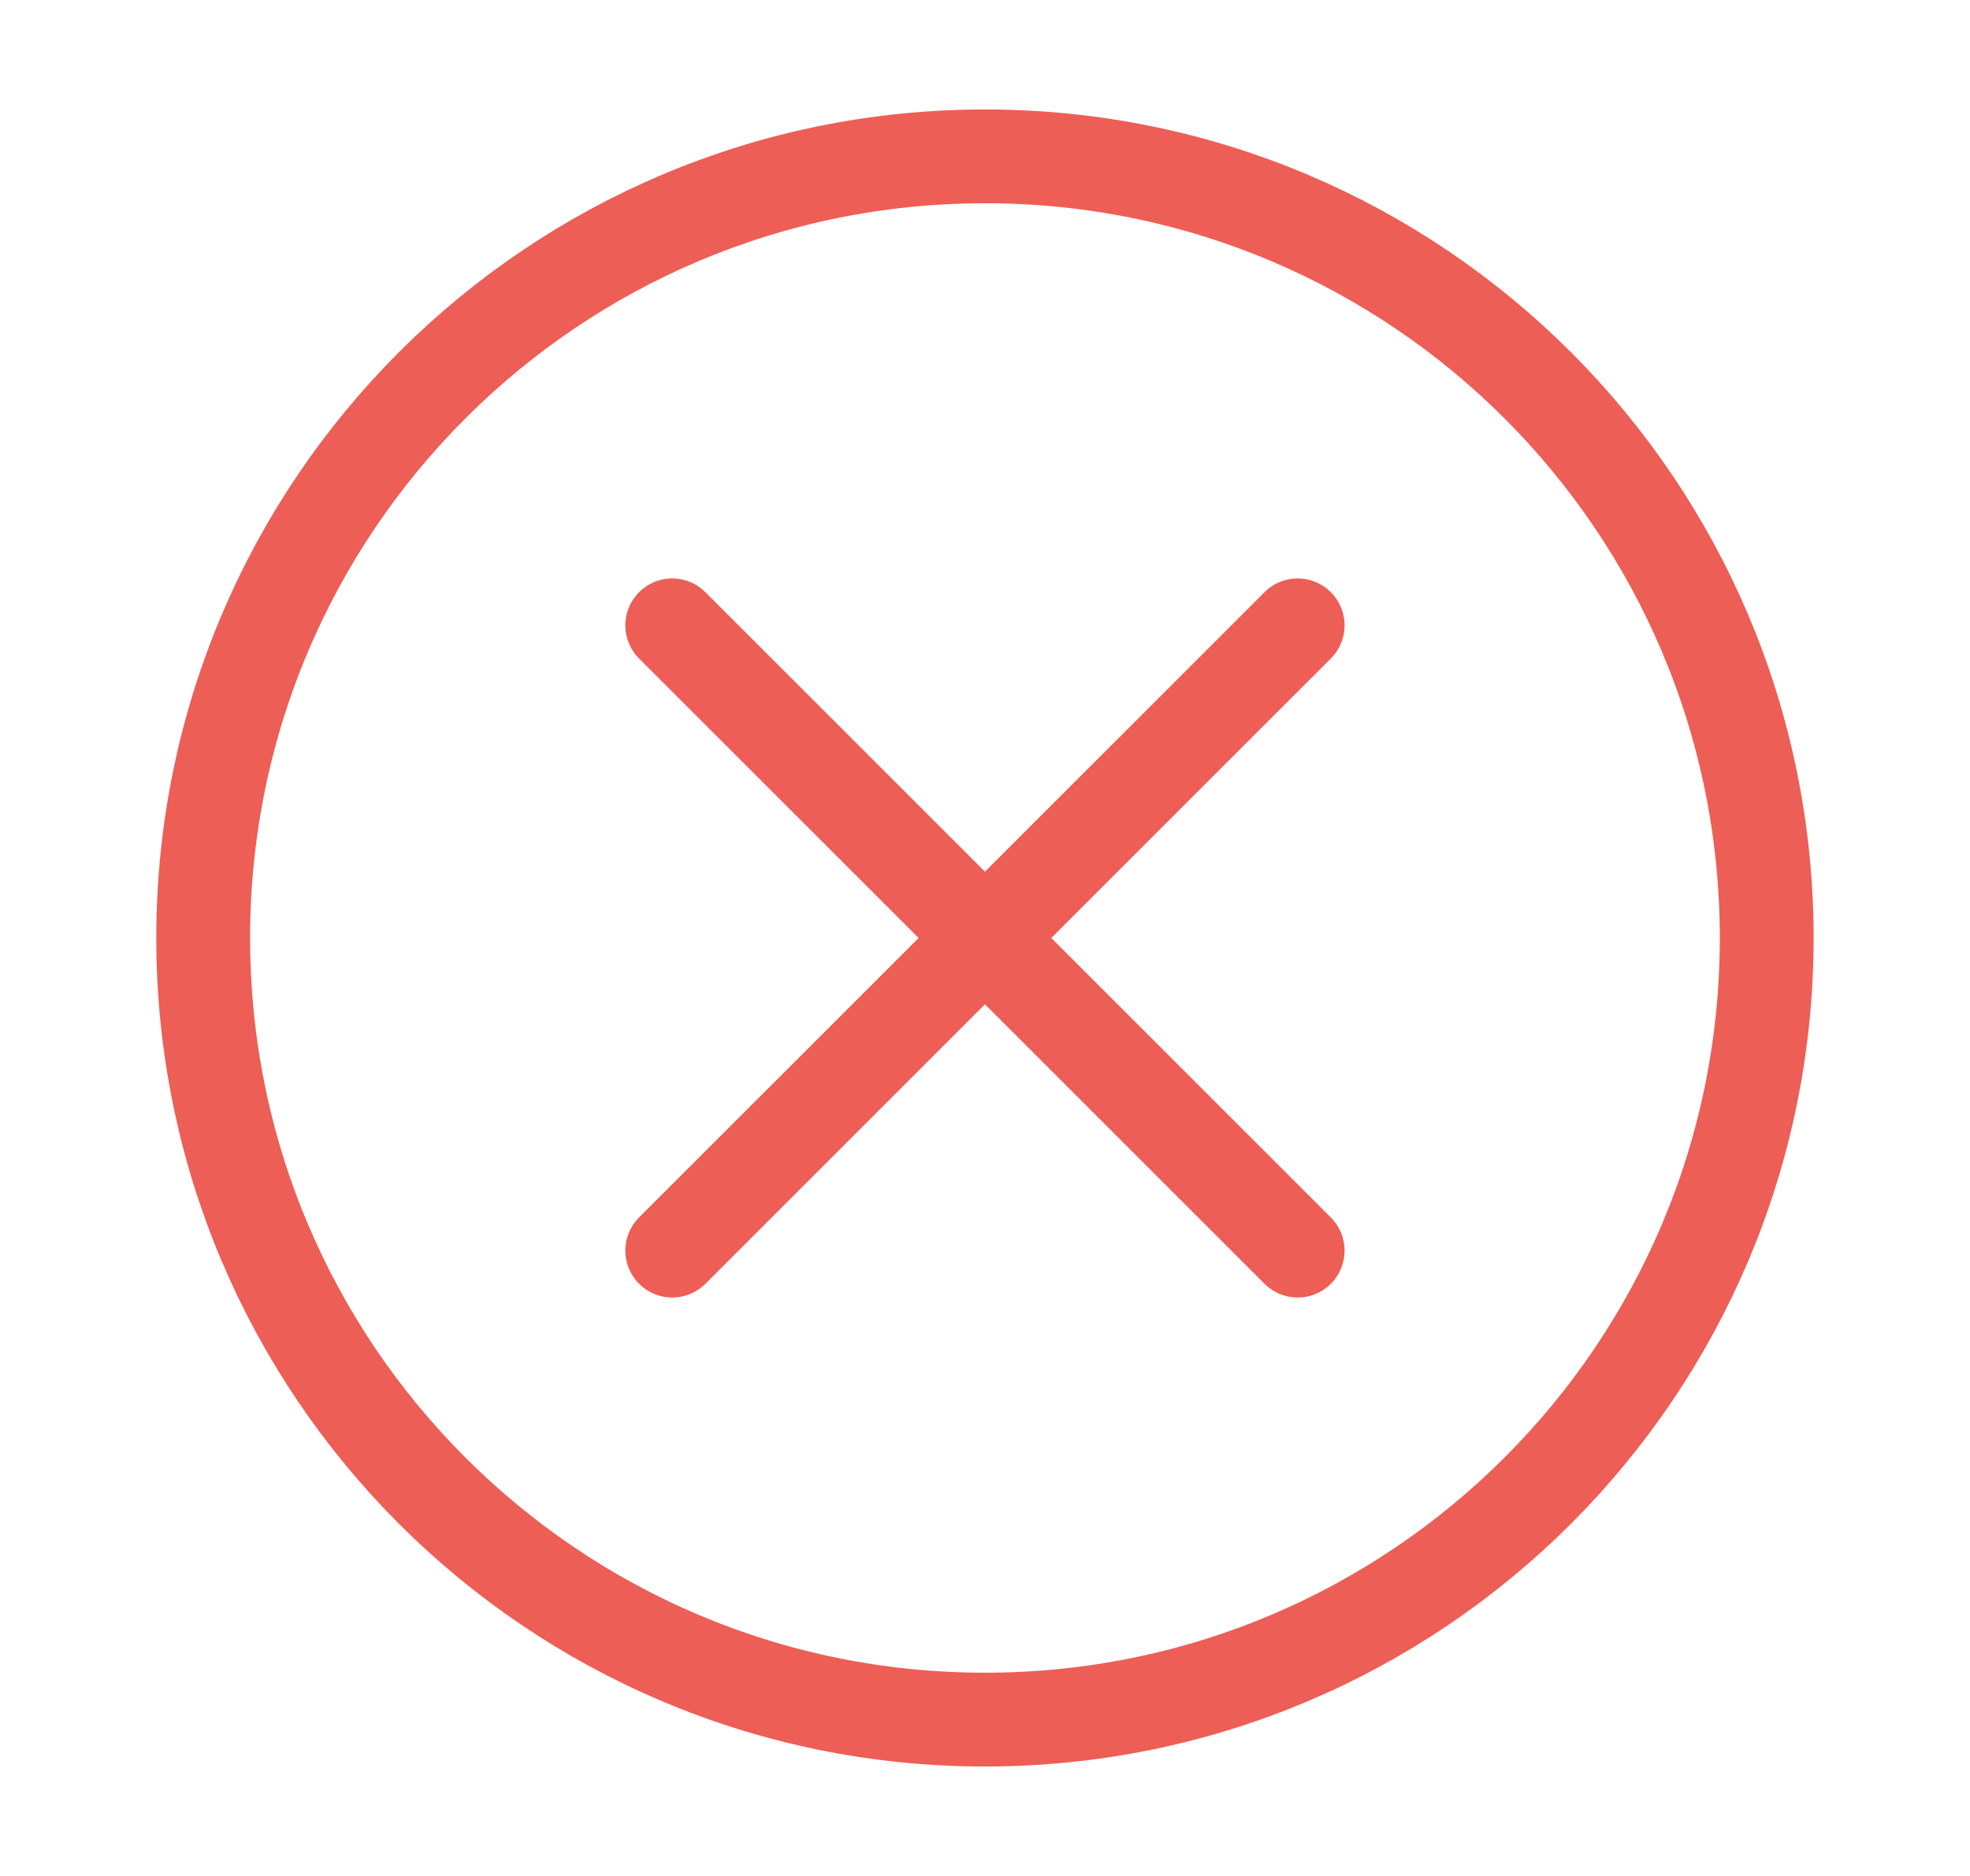 <svg width="21" height="20" viewBox="0 0 21 20" fill="none" xmlns="http://www.w3.org/2000/svg">
<path d="M10.499 18.333C15.102 18.333 18.833 14.602 18.833 10C18.833 5.398 15.102 1.667 10.499 1.667C5.897 1.667 2.166 5.398 2.166 10C2.166 14.602 5.897 18.333 10.499 18.333Z" stroke="#ED5E56" stroke-miterlimit="10" stroke-linecap="round" stroke-linejoin="round"/>
<path d="M7.166 13.333L13.833 6.667" stroke="#ED5E56" stroke-miterlimit="10" stroke-linecap="round" stroke-linejoin="round"/>
<path d="M7.166 6.667L13.833 13.333" stroke="#ED5E56" stroke-miterlimit="10" stroke-linecap="round" stroke-linejoin="round"/>
</svg>
